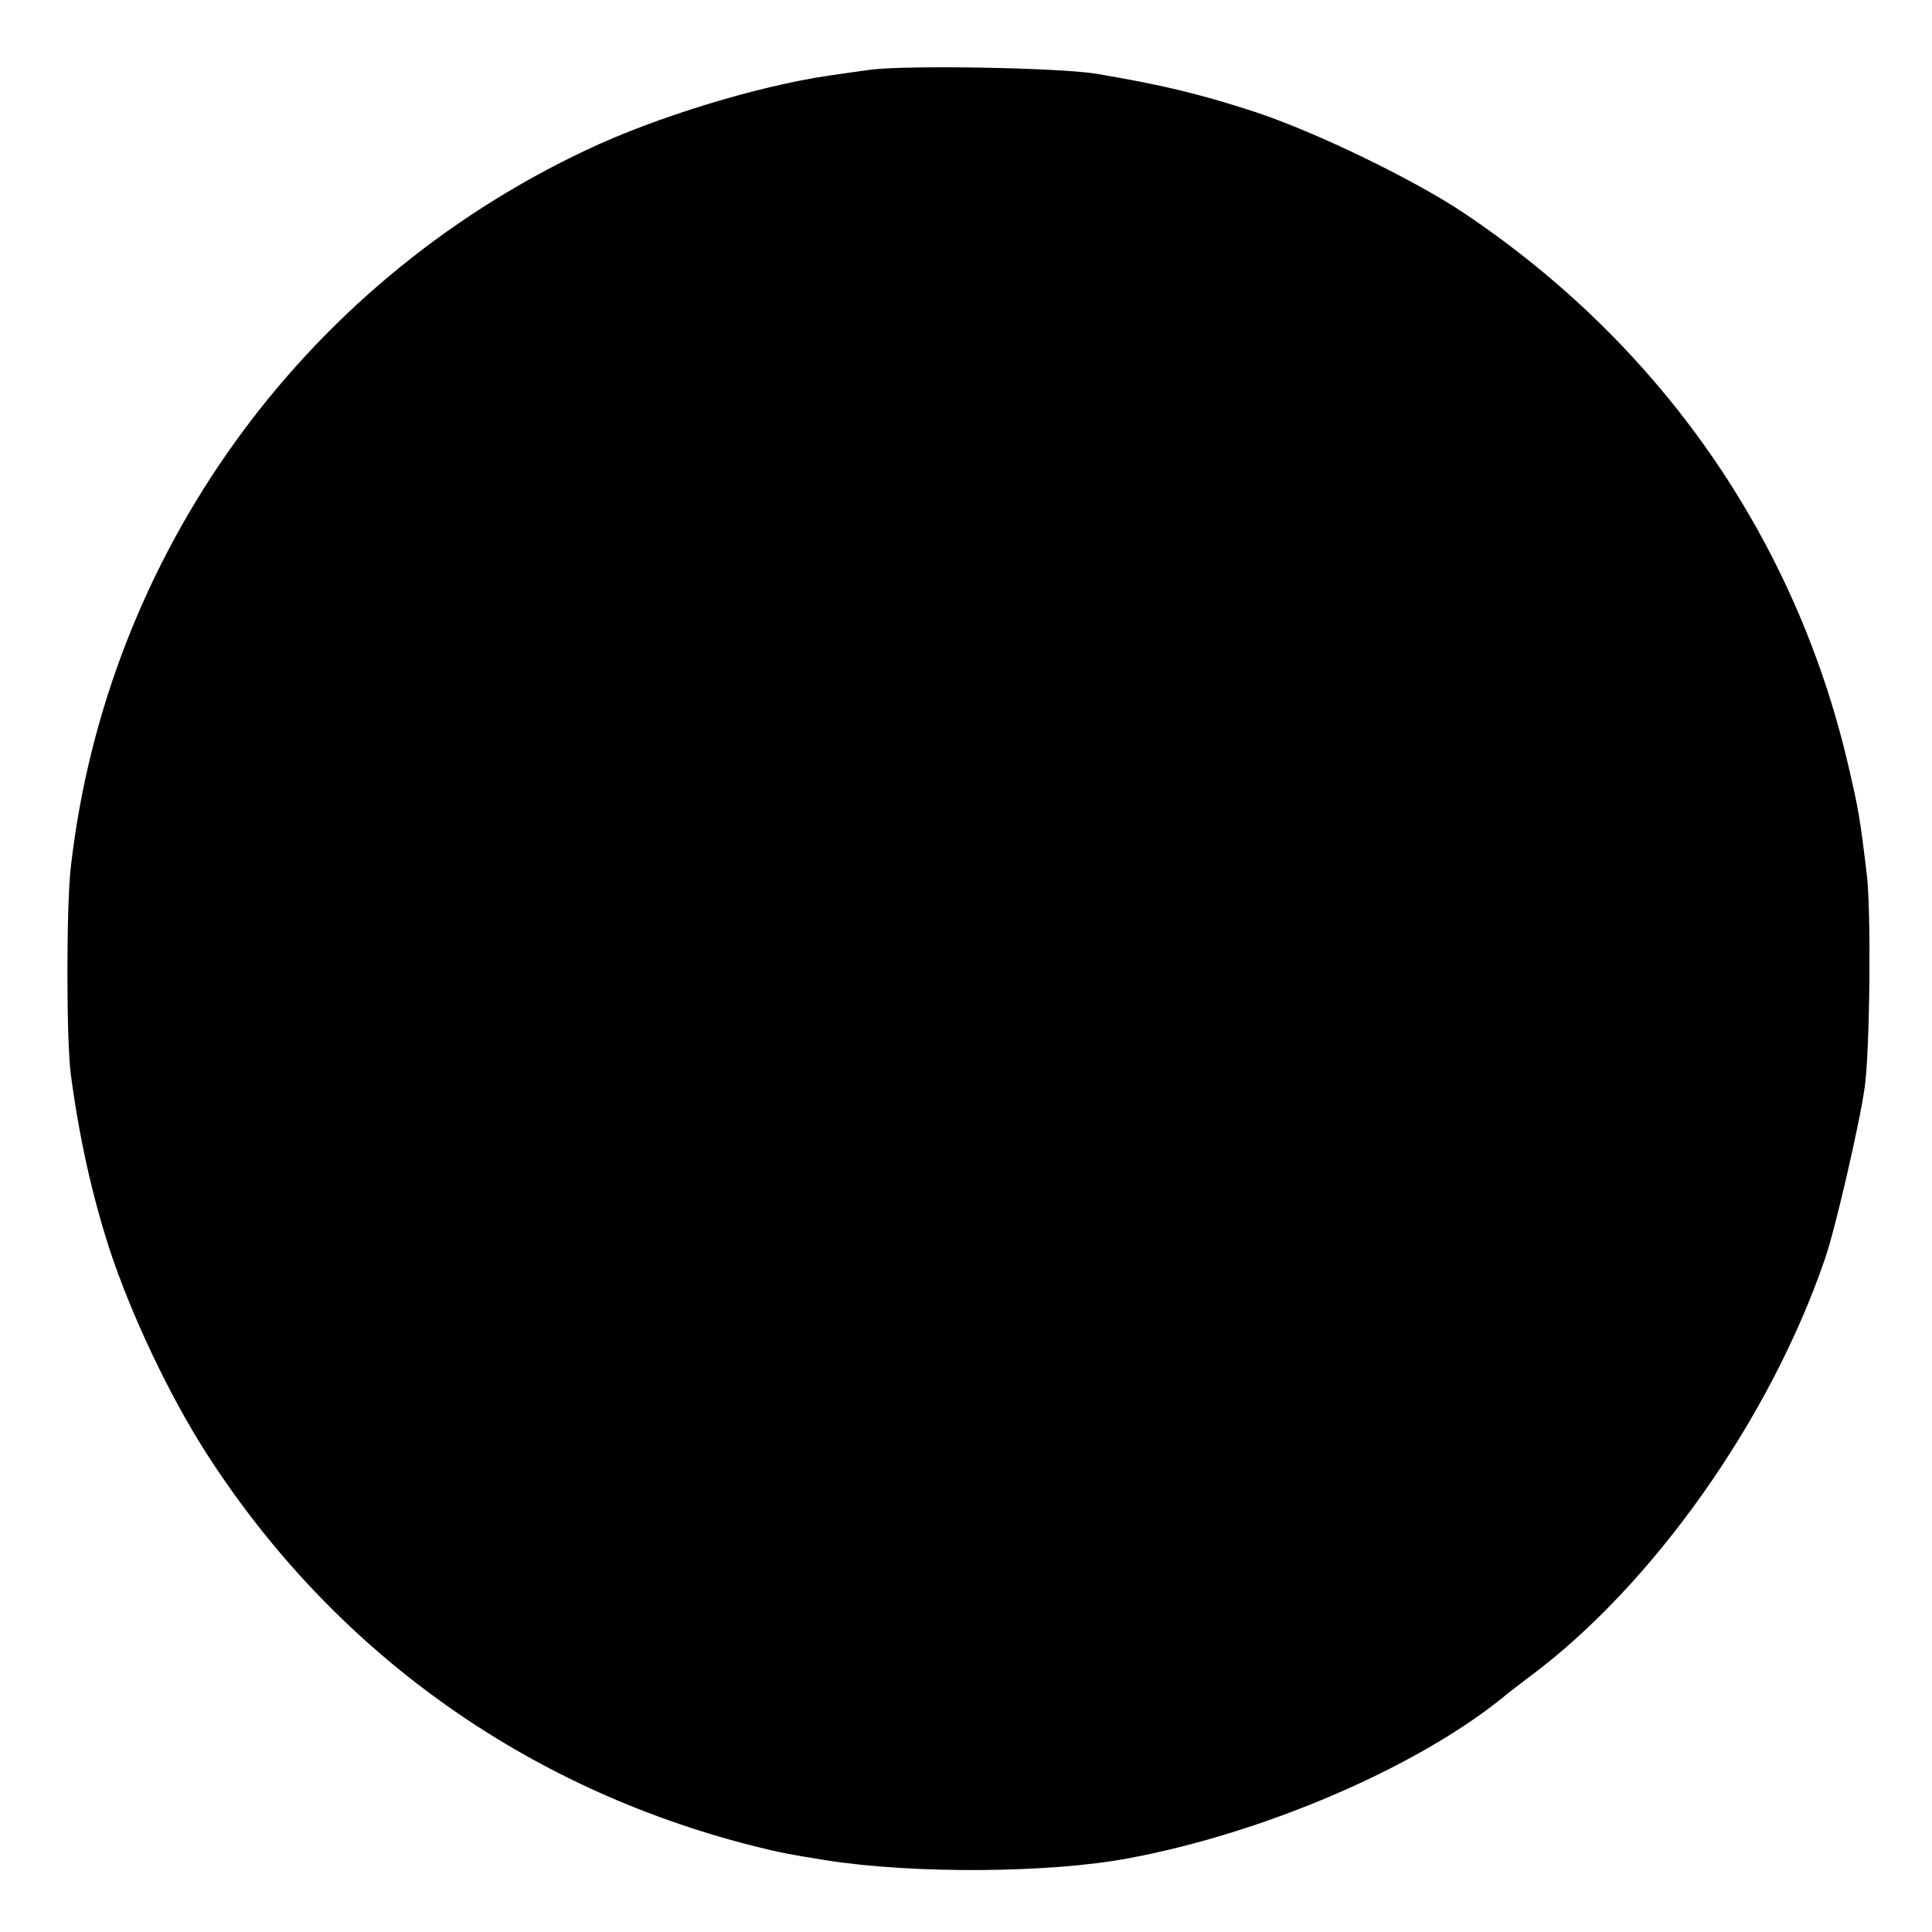 <?xml version="1.0" standalone="no"?>
<!DOCTYPE svg PUBLIC "-//W3C//DTD SVG 20010904//EN"
 "http://www.w3.org/TR/2001/REC-SVG-20010904/DTD/svg10.dtd">
<svg version="1.0" xmlns="http://www.w3.org/2000/svg"
 width="417pt" height="417pt" viewBox="0 0 417 417"
 preserveAspectRatio="xMidYMid meet">
<g transform="translate(0,417) scale(0.1,-0.1)"
fill="#000000" stroke="none">
<path d="M1875 4019 c-27 -4 -66 -9 -85 -12 -156 -23 -376 -90 -527 -162 -613
-290 -1033 -874 -1110 -1545 -10 -83 -10 -378 0 -450 18 -135 45 -257 83 -375
47 -143 129 -316 209 -441 274 -427 687 -723 1180 -848 59 -15 82 -19 157 -31
188 -30 484 -28 653 4 291 54 618 194 806 345 14 12 41 32 59 46 265 196 520
555 639 903 22 63 76 297 86 372 11 80 14 384 4 460 -15 124 -18 139 -39 230
-114 492 -405 910 -830 1195 -109 73 -322 176 -453 219 -120 39 -200 58 -342
82 -81 13 -416 19 -490 8z"/>
</g>
</svg>
